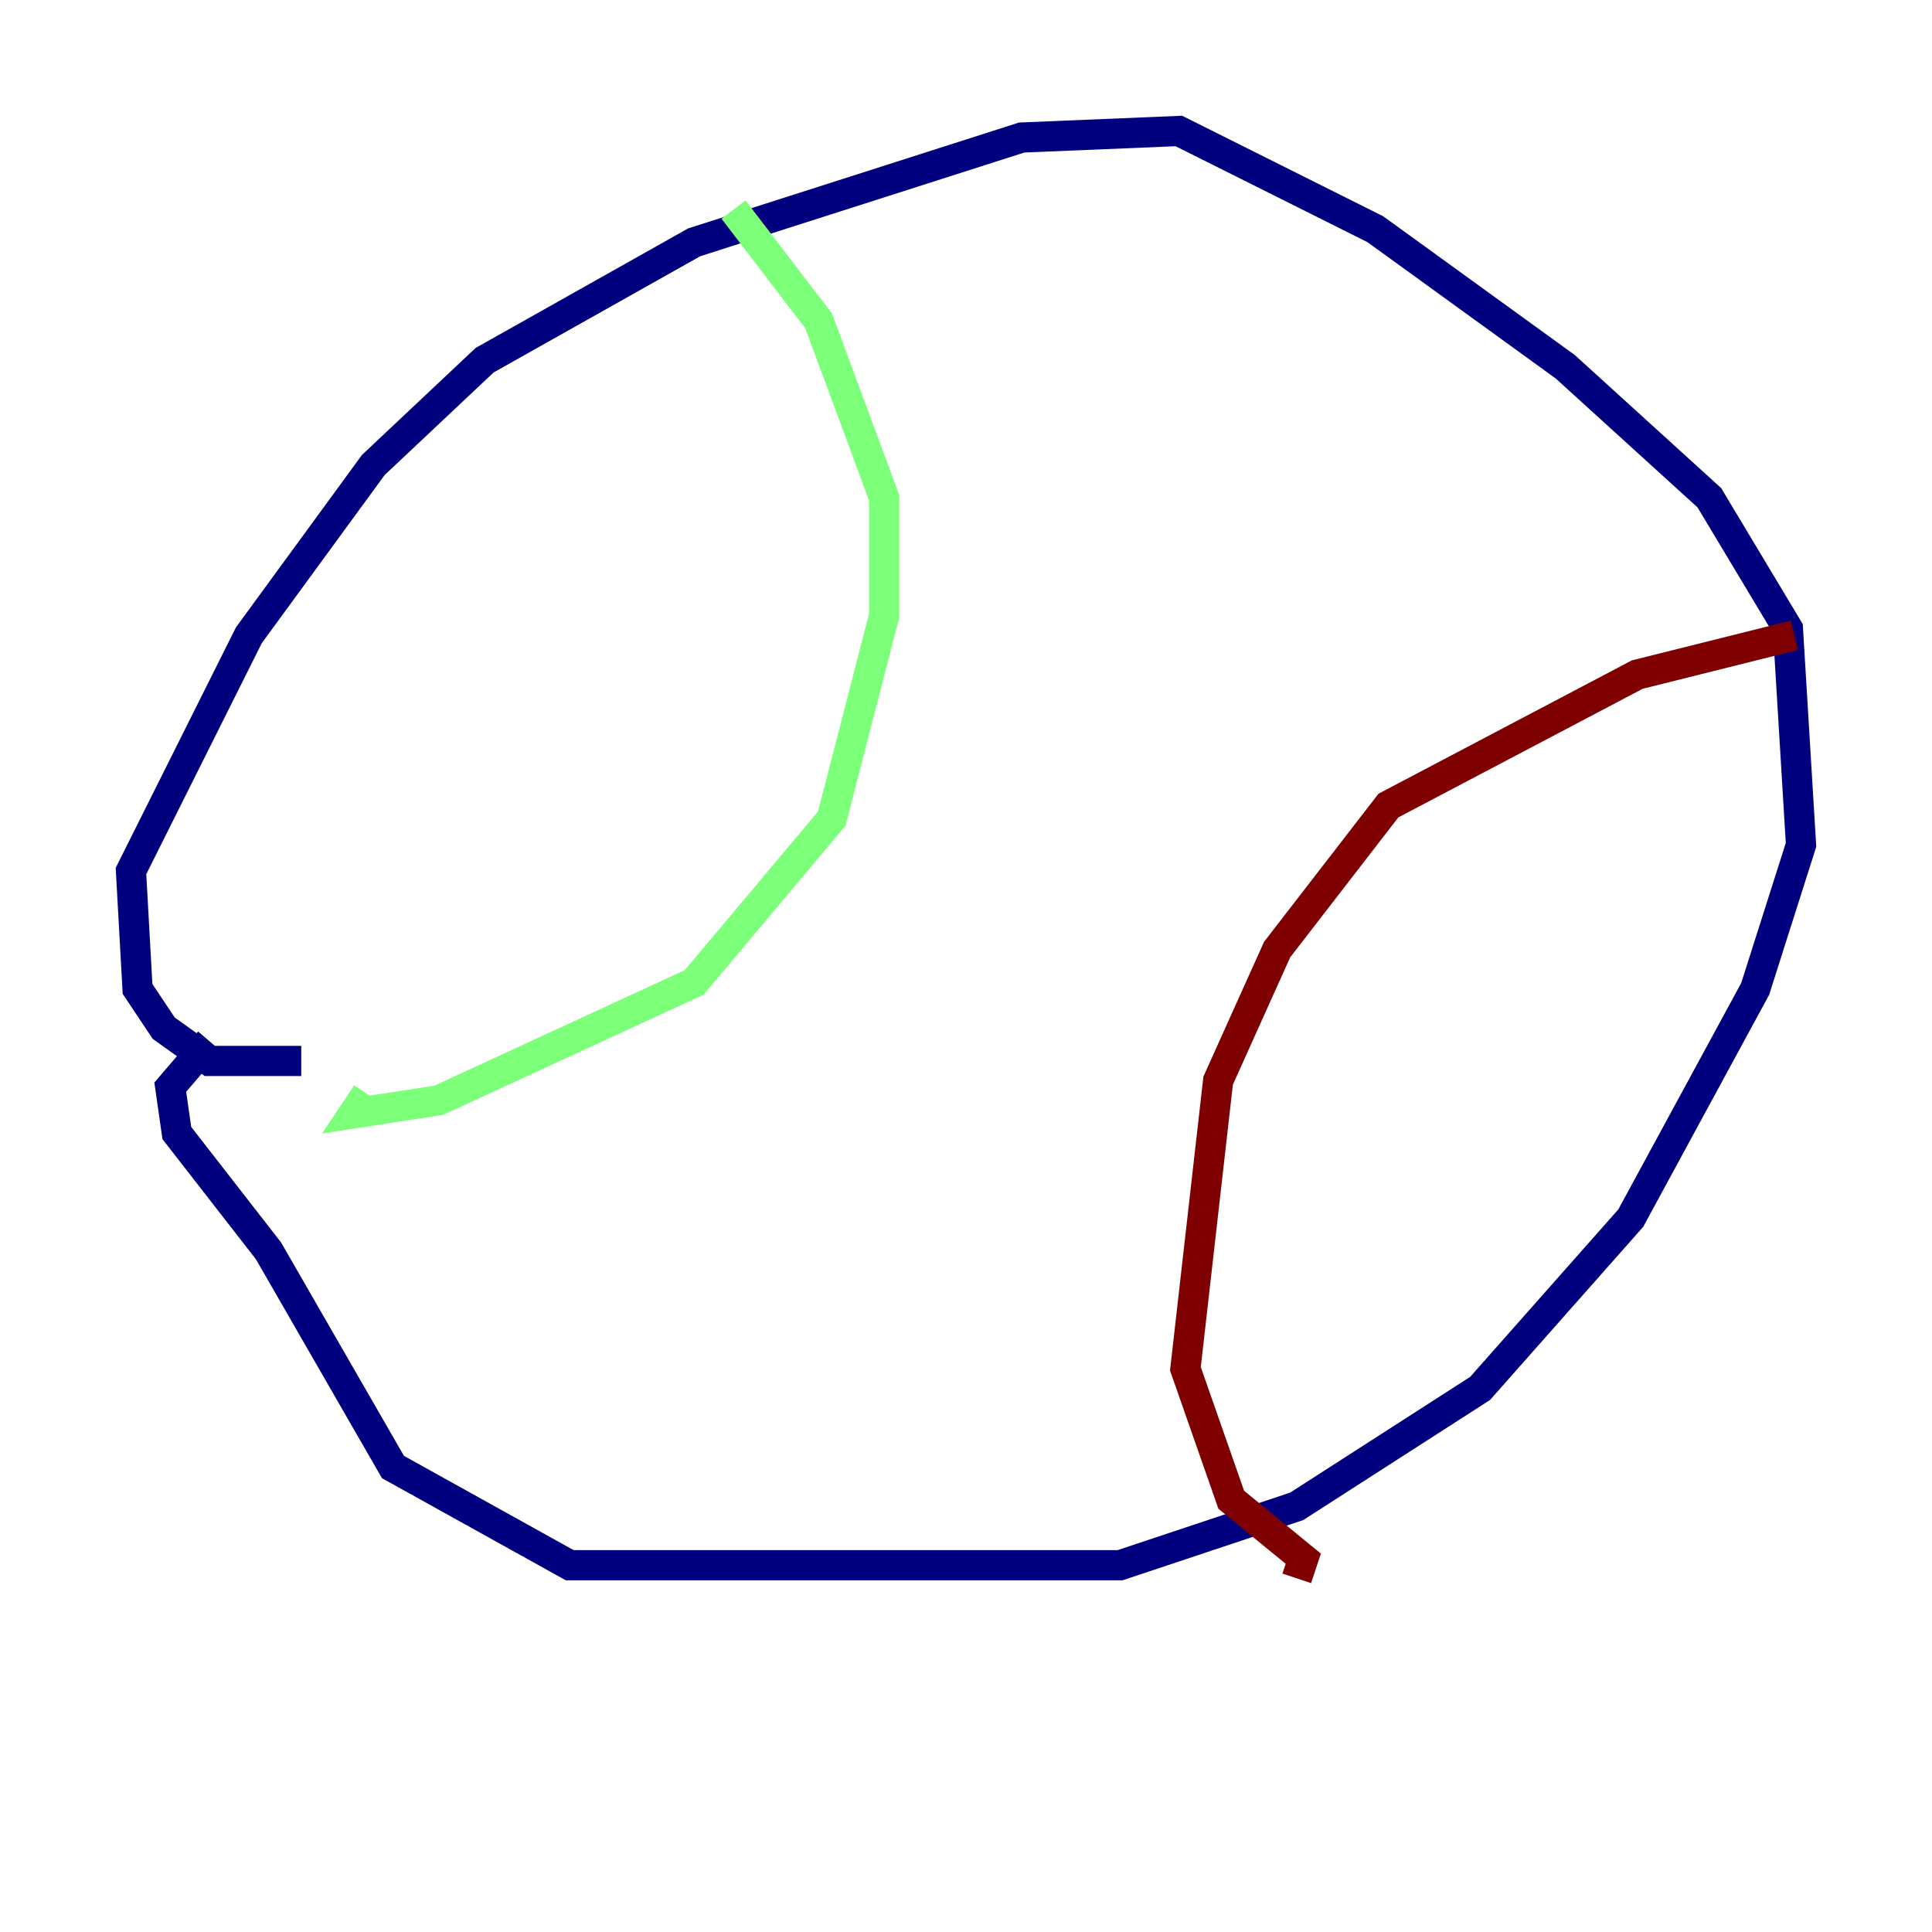 <?xml version="1.0" encoding="utf-8" ?>
<svg baseProfile="tiny" height="128" version="1.2" viewBox="0,0,128,128" width="128" xmlns="http://www.w3.org/2000/svg" xmlns:ev="http://www.w3.org/2001/xml-events" xmlns:xlink="http://www.w3.org/1999/xlink"><defs /><polyline fill="none" points="19.959,70.291 13.885,70.291 10.848,68.122 9.112,65.519 8.678,57.709 16.488,42.088 24.732,30.807 32.108,23.864 45.993,16.054 67.688,9.112 78.102,8.678 91.119,15.186 103.702,24.298 113.248,32.976 118.454,41.654 119.322,55.973 116.285,65.519 108.041,80.705 98.061,91.986 85.912,99.797 74.197,103.702 37.749,103.702 26.034,97.193 17.79,82.875 11.715,75.064 11.281,72.027 13.885,68.99" stroke="#00007f" stroke-width="2" /><polyline fill="none" points="48.597,13.885 54.237,21.261 58.576,32.976 58.576,40.786 55.105,54.237 45.993,65.085 29.071,72.895 23.43,73.763 24.298,72.461" stroke="#7cff79" stroke-width="2" /><polyline fill="none" points="118.888,42.088 108.475,44.691 91.986,53.37 84.61,62.915 80.705,71.593 78.536,90.685 81.573,99.363 86.346,103.268 85.912,104.57" stroke="#7f0000" stroke-width="2" /></svg>